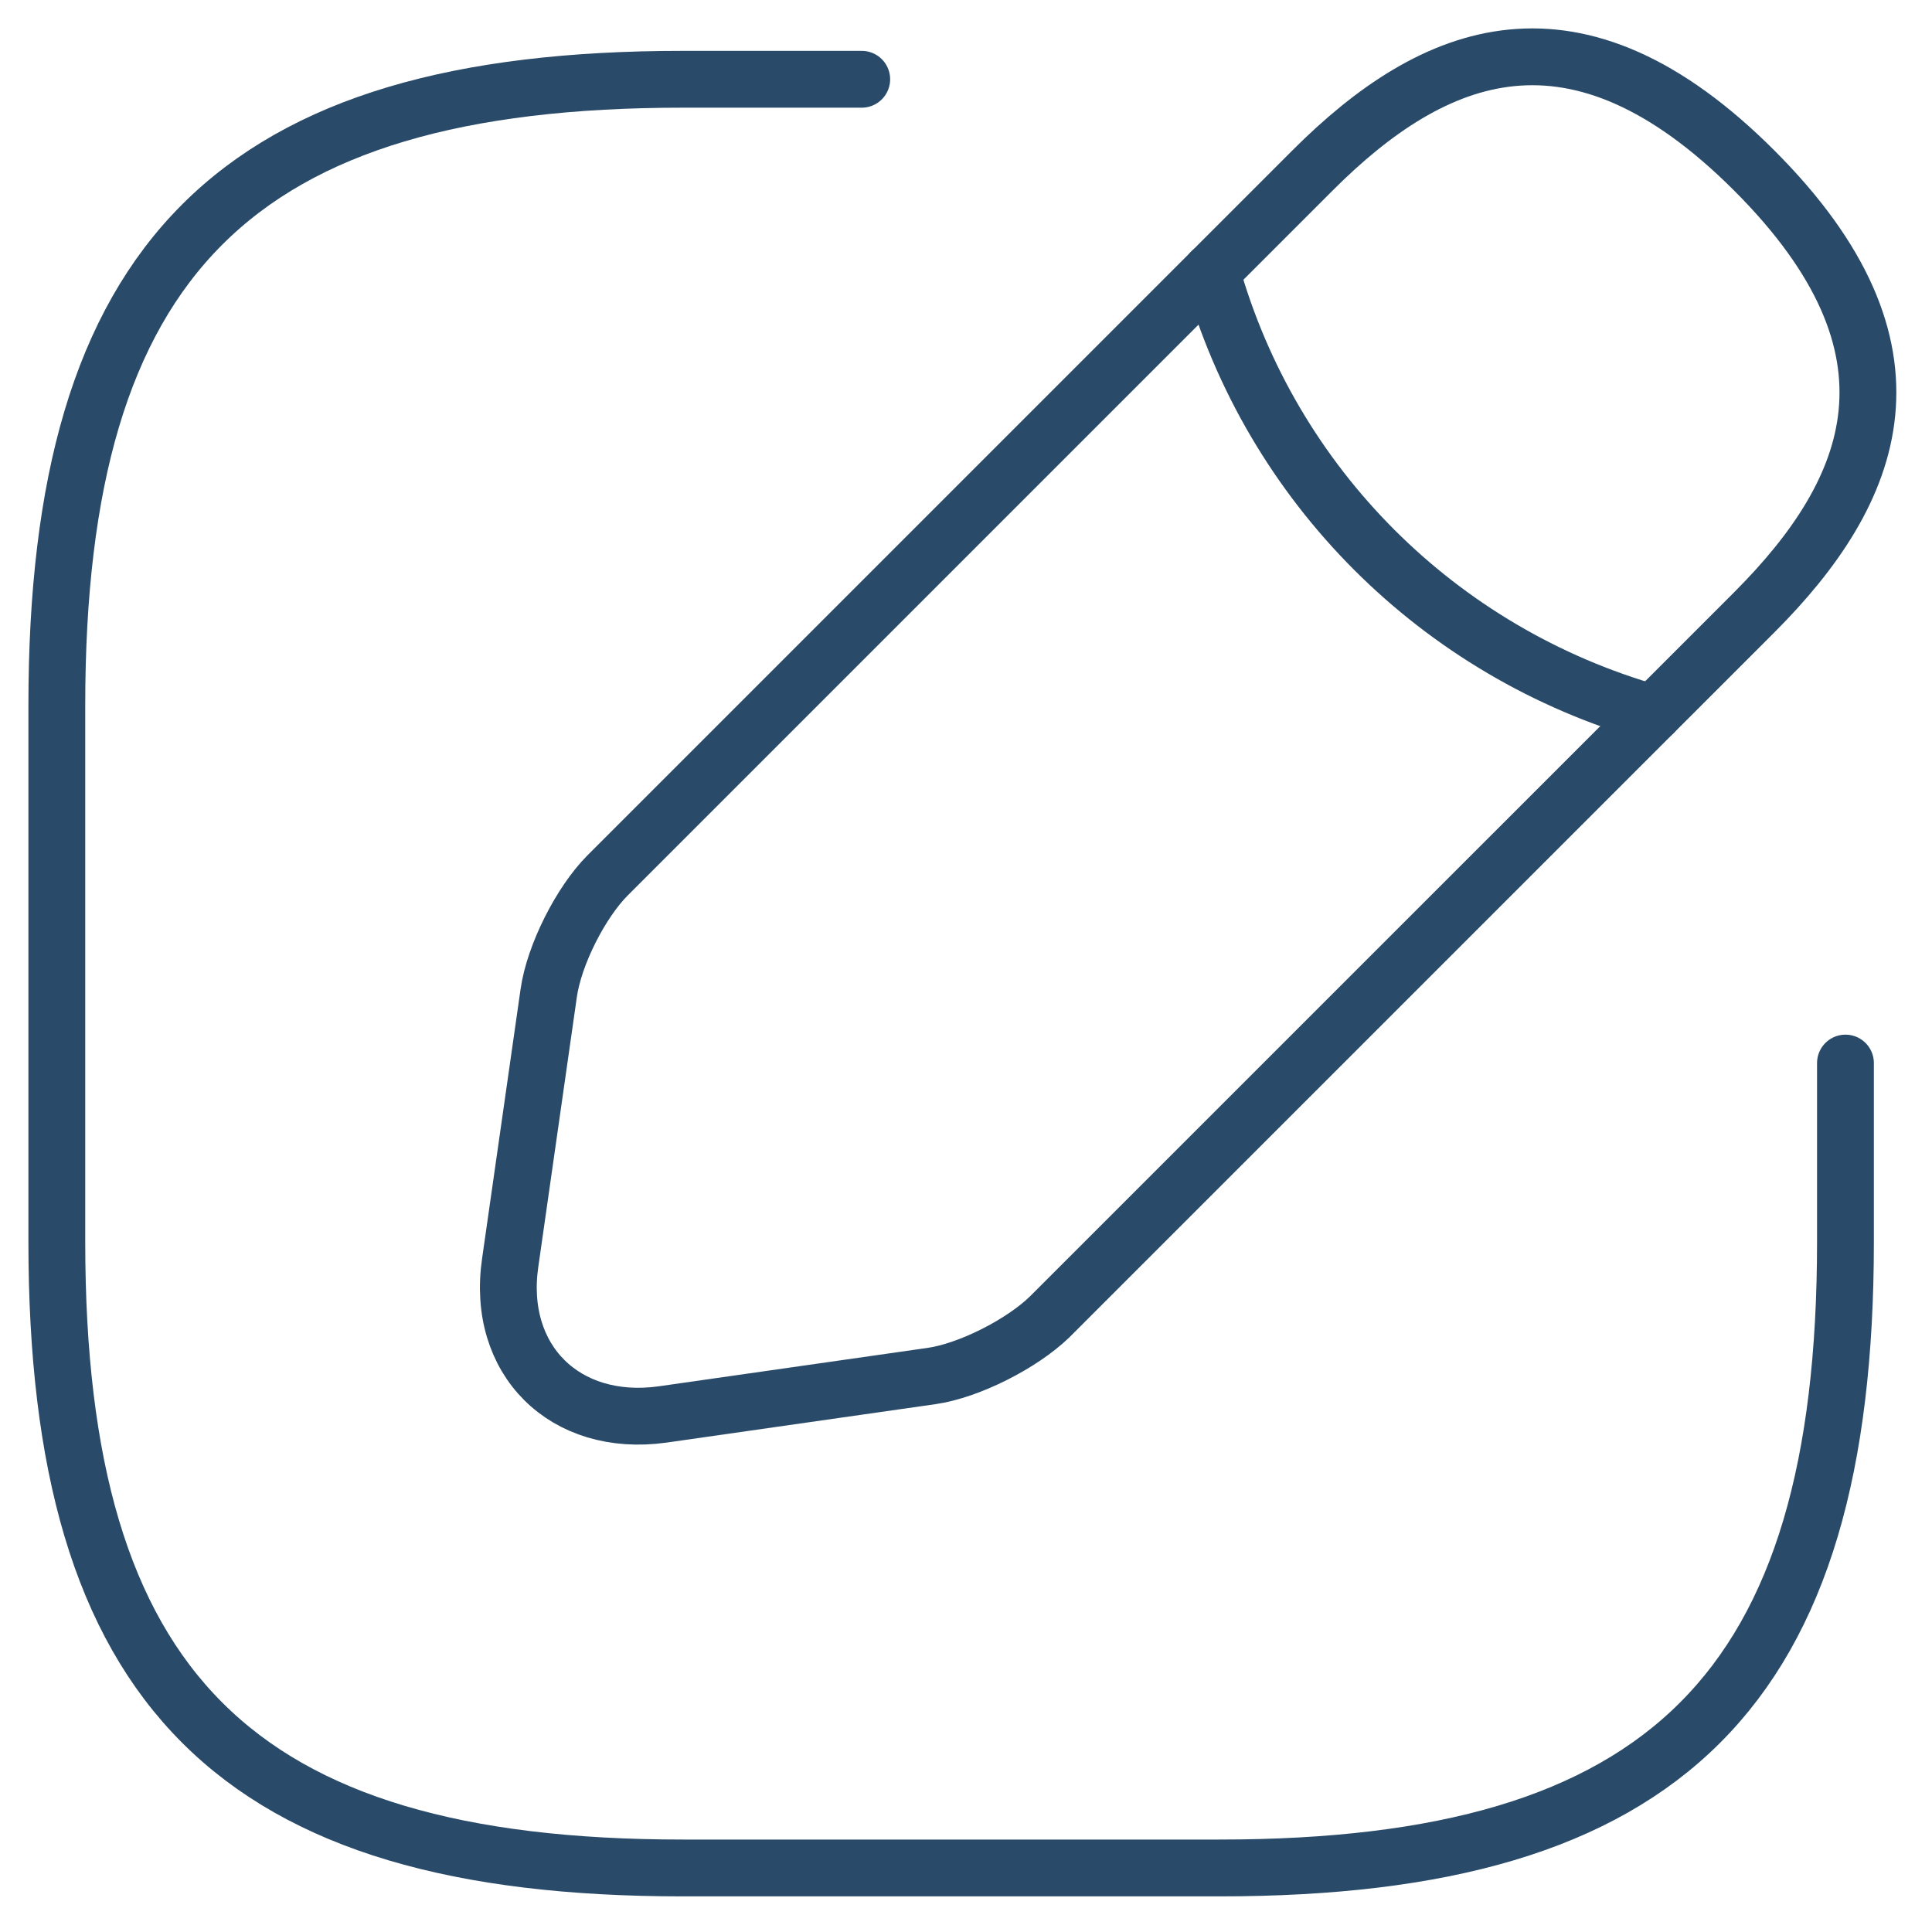 <svg width="34" height="34" viewBox="0 0 34 34" fill="none" xmlns="http://www.w3.org/2000/svg">
<path d="M15.165 1.395H12.017C4.148 1.395 1 4.543 1 12.412V21.855C1 29.725 4.148 32.873 12.017 32.873H21.46C29.329 32.873 32.477 29.725 32.477 21.855V18.708" stroke="#294B69" stroke-linecap="round" stroke-linejoin="round"/>
<path d="M23.097 3.001L10.695 15.403C10.223 15.875 9.751 16.803 9.656 17.48L8.979 22.218C8.728 23.933 9.939 25.129 11.655 24.893L16.392 24.216C17.053 24.122 17.982 23.65 18.47 23.177L30.872 10.776C33.012 8.635 34.019 6.148 30.872 3.001C27.724 -0.147 25.237 0.86 23.097 3.001Z" stroke="#294B69" stroke-miterlimit="10" stroke-linecap="round" stroke-linejoin="round"/>
<path d="M21.318 4.779C22.373 8.541 25.316 11.484 29.093 12.554" stroke="#294B69" stroke-miterlimit="20" stroke-linecap="round" stroke-linejoin="round"/>
</svg>
